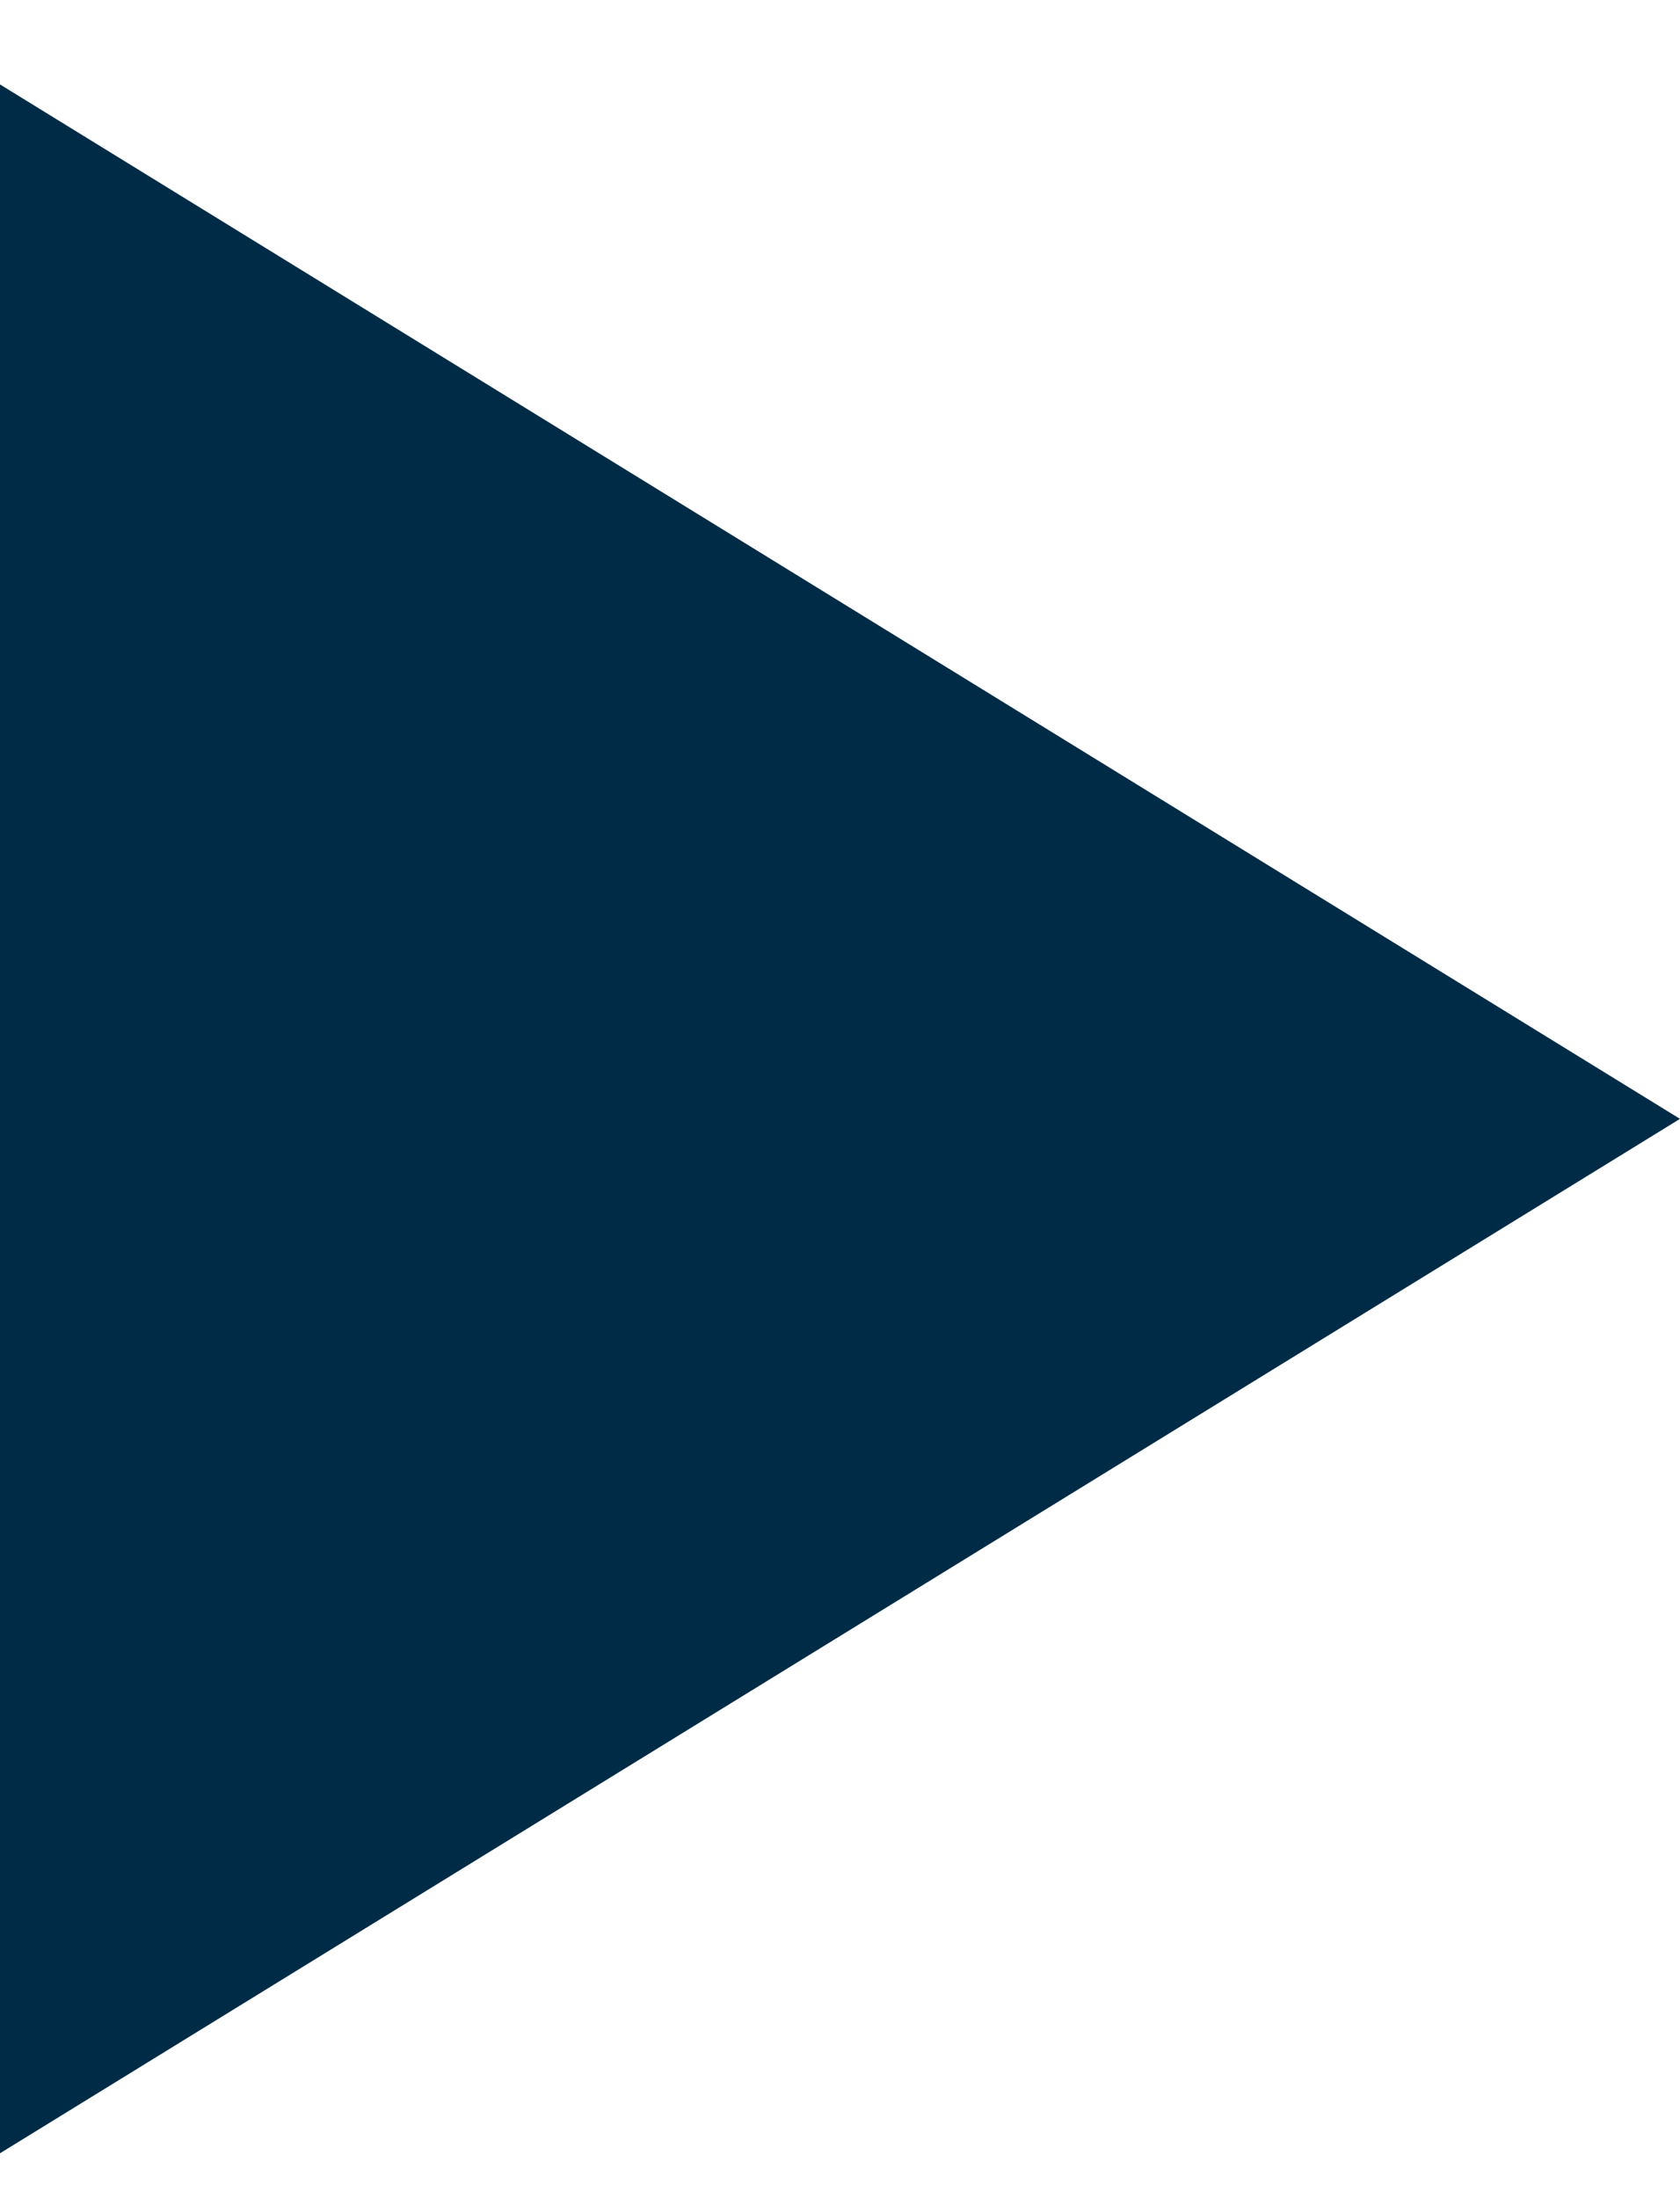 <svg width="13" height="17" viewBox="0 0 13 17" fill="none" xmlns="http://www.w3.org/2000/svg">
<path fill-rule="evenodd" clip-rule="evenodd" d="M13 8.653L6.5 4.653L9.53674e-07 0.653L1.14447e-06 16.653L6.5 12.653L13 8.653Z" fill="#002B46"/>
</svg>
